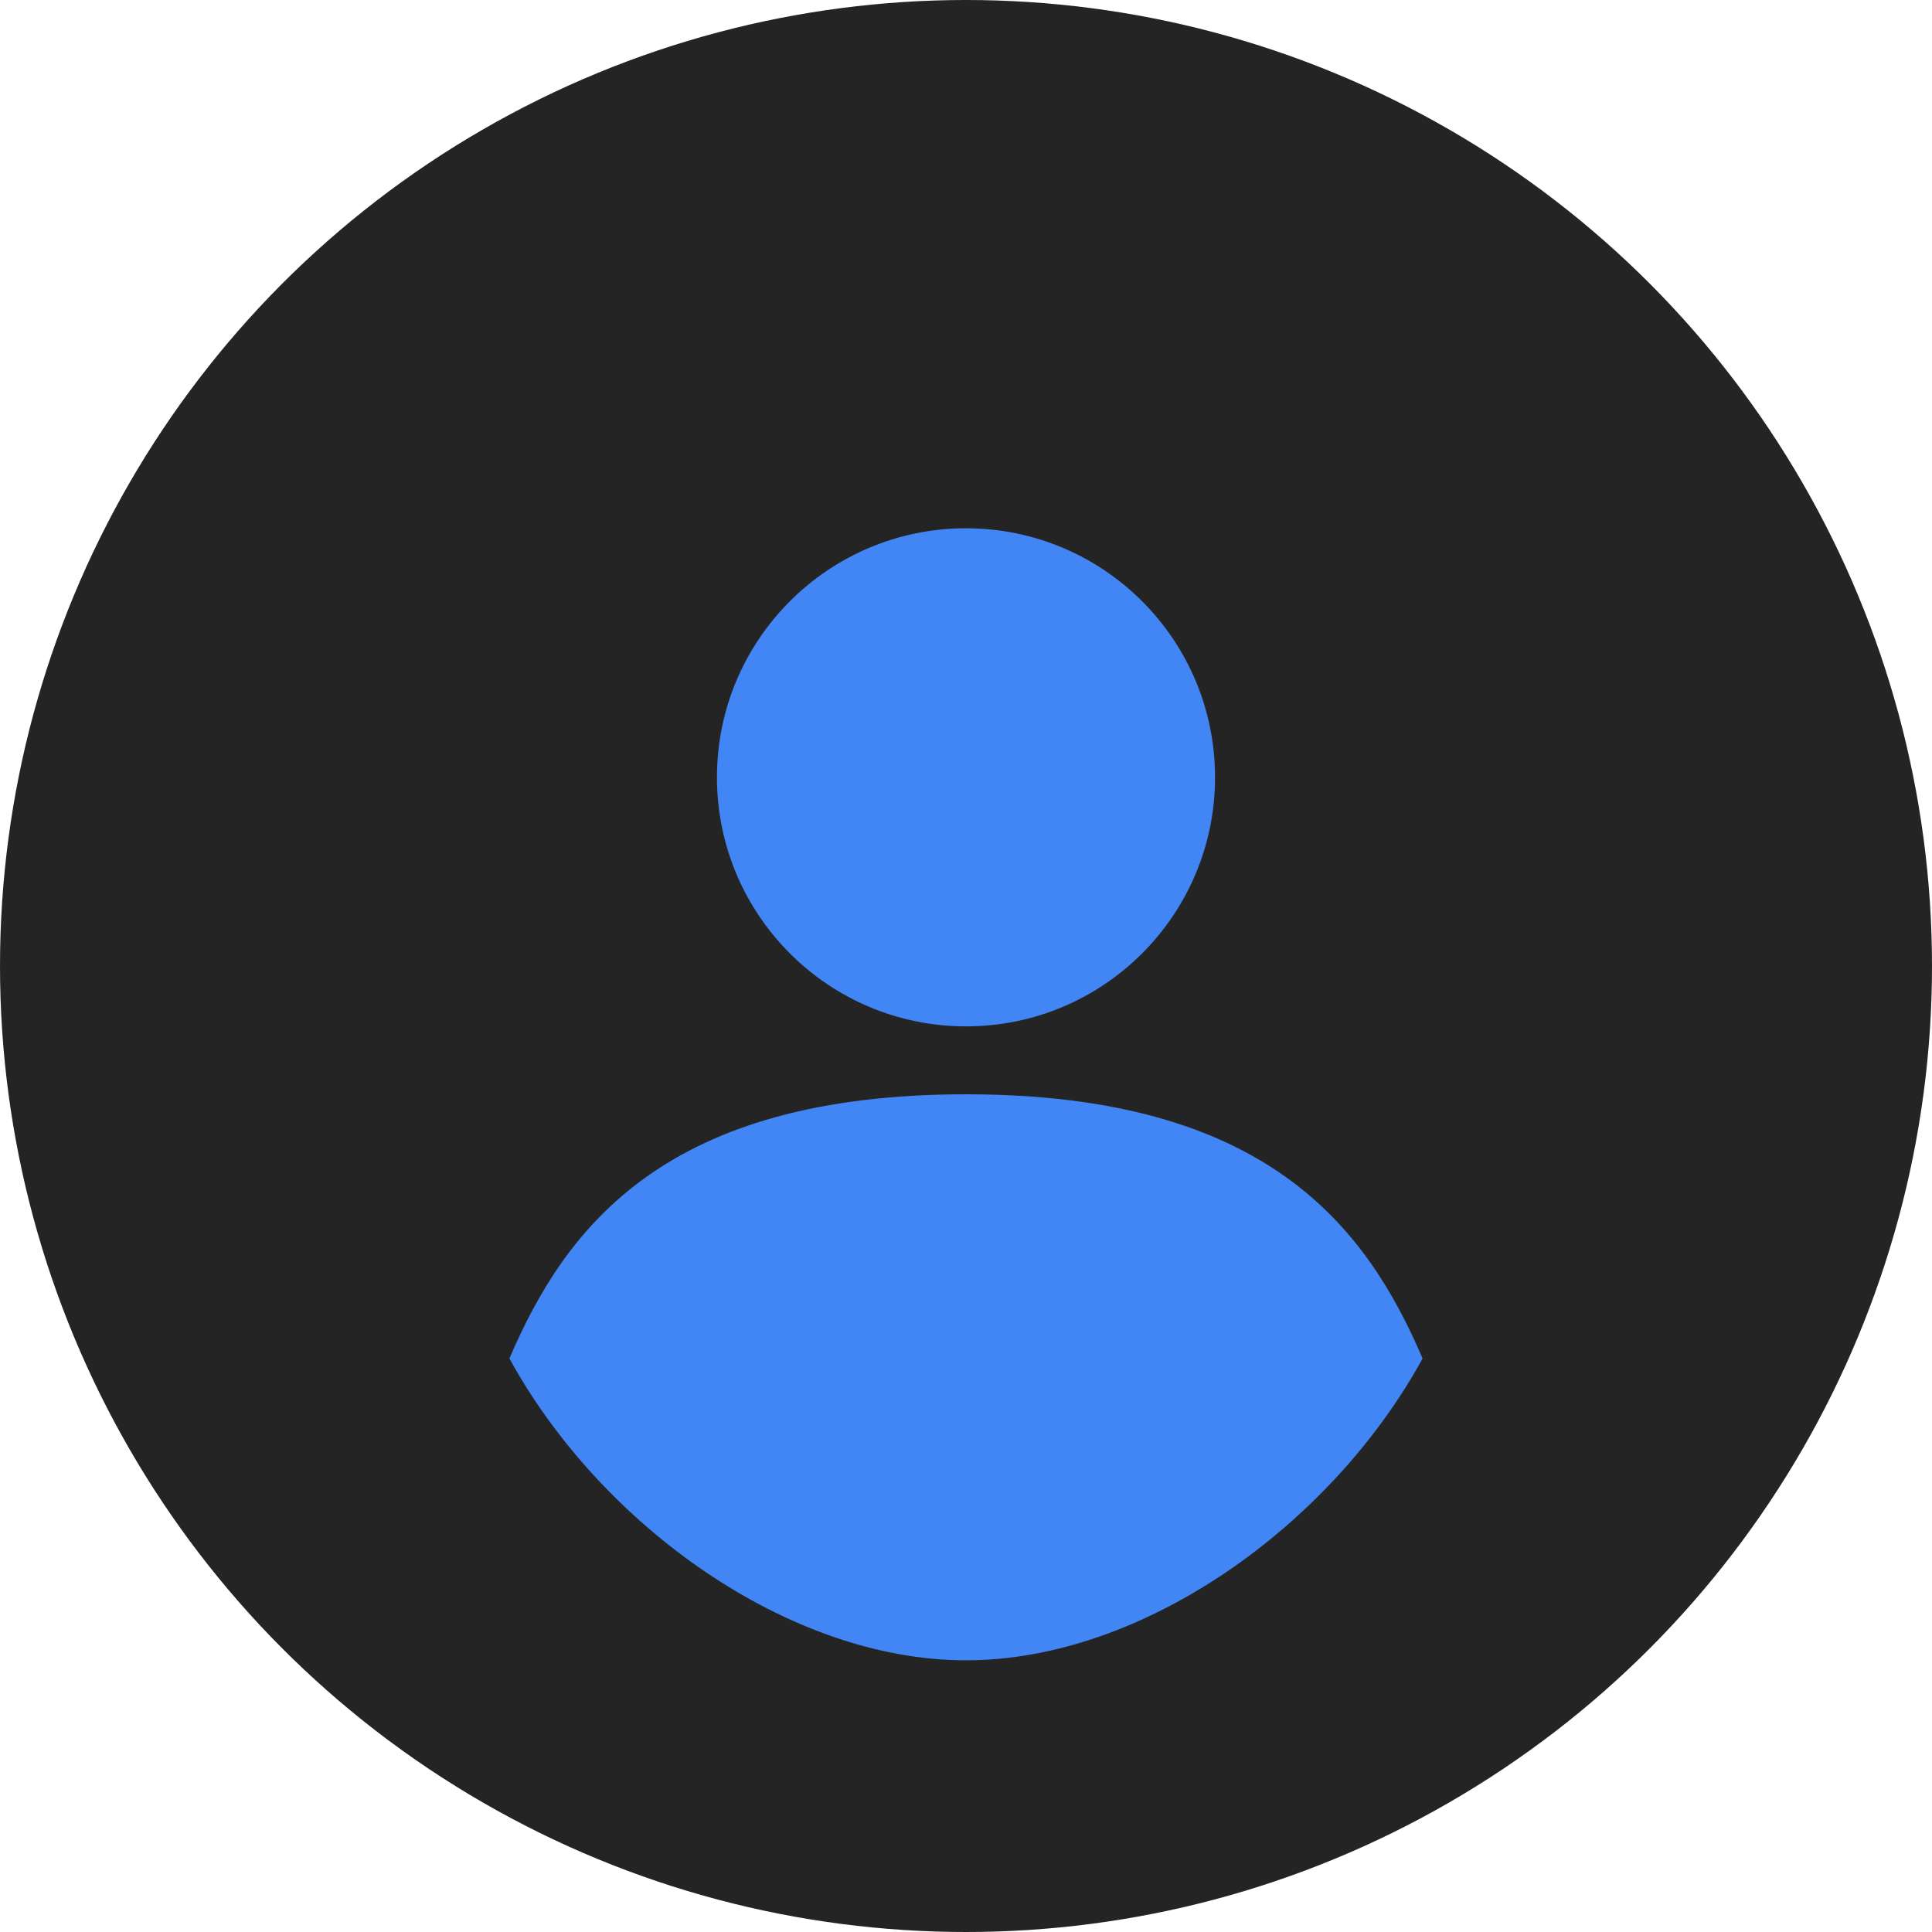 <?xml version="1.0" encoding="UTF-8"?>
<svg width="512" height="512" viewBox="0 0 512 512" fill="none" xmlns="http://www.w3.org/2000/svg">
  <circle cx="256" cy="256" r="256" fill="#242424"/>
  <path fill-rule="evenodd" clip-rule="evenodd" d="M256 272C292.451 272 322 242.451 322 206C322 169.549 292.451 140 256 140C219.549 140 190 169.549 190 206C190 242.451 219.549 272 256 272ZM256 290C176.5 290 150 325 135 360C159.167 404.167 209 440 256 440C303 440 352.833 404.167 377 360C362 325 335.5 290 256 290Z" fill="#4285f4"/>
</svg>